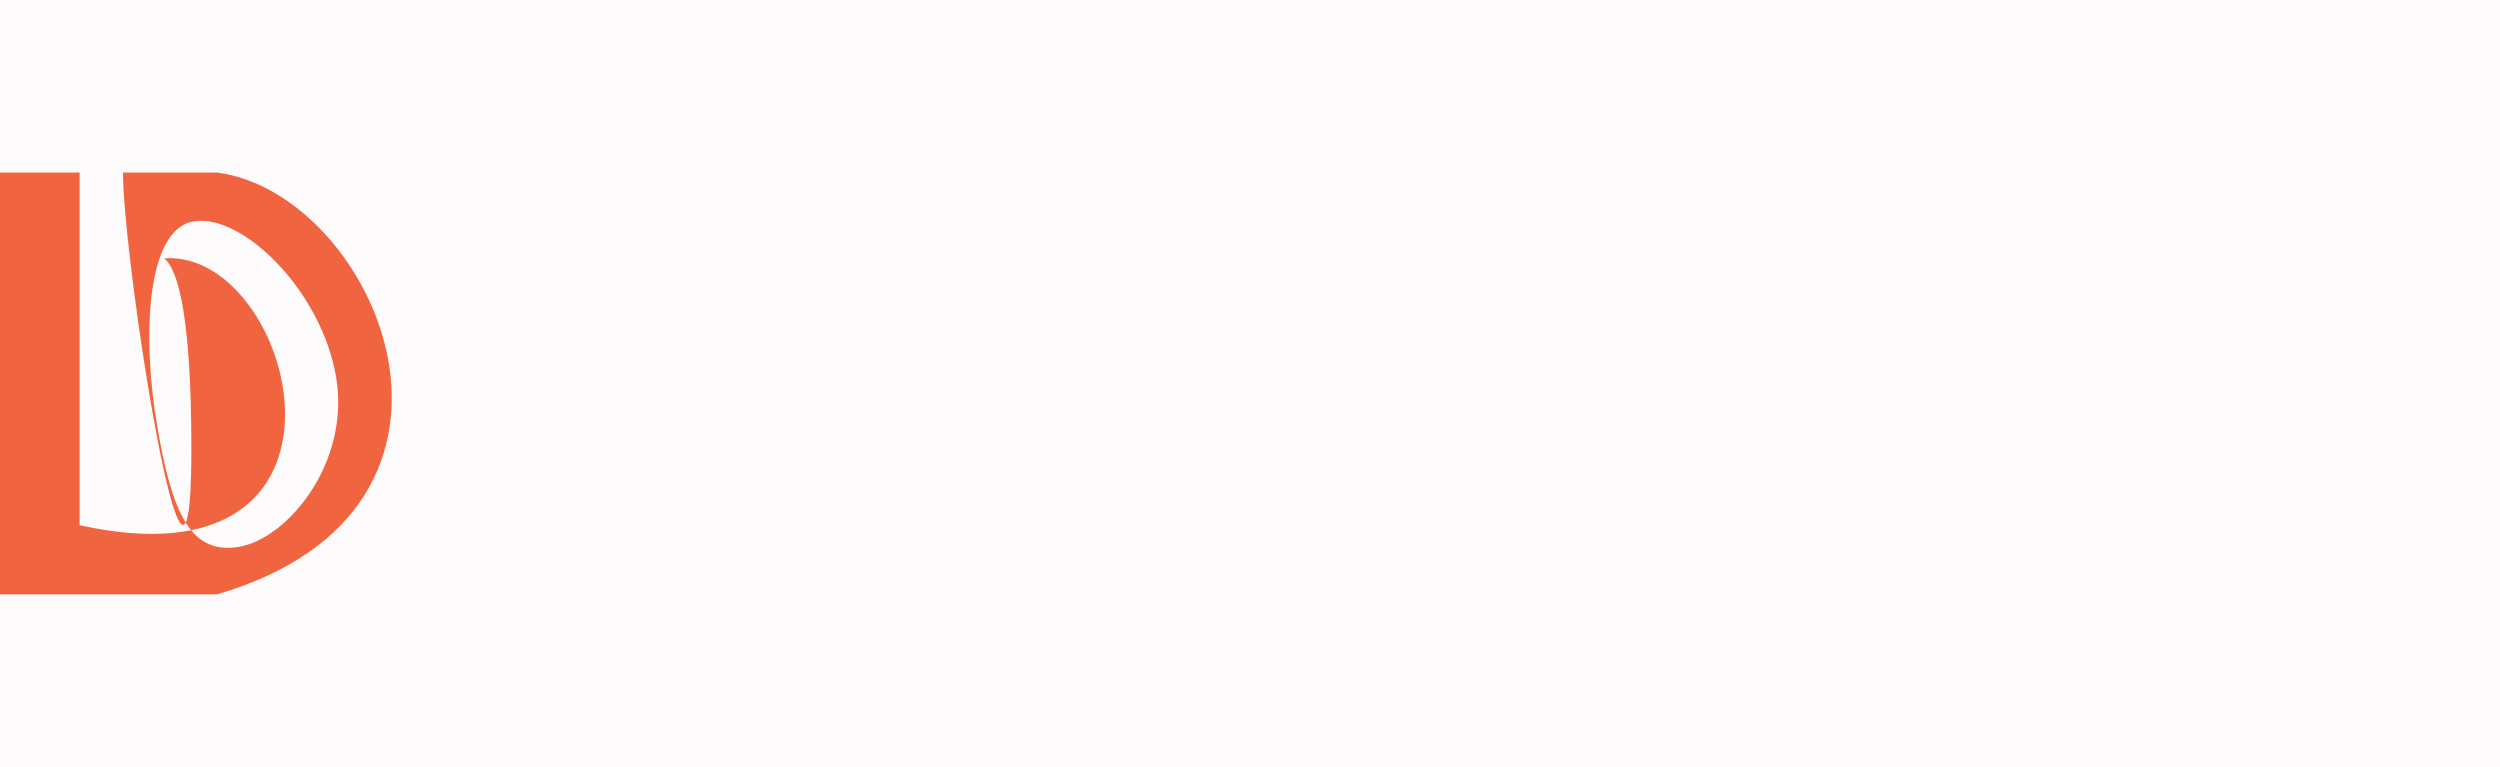 <svg width="163" height="50" viewBox="0 0 163 50" fill="none" xmlns="http://www.w3.org/2000/svg">
<rect width="163" height="50" fill="#C14141" fill-opacity="0.02"/>
<path fill-rule="evenodd" clip-rule="evenodd" d="M5.19 11.25H0V38.75H5.19L14.153 38.75C33.496 33.115 24.532 12.602 14.153 11.25H8.02C8.02 16.076 11.042 36.187 12.109 34.073C12.222 34.253 12.34 34.419 12.464 34.569C10.564 34.951 8.165 34.898 5.19 34.242V11.25ZM12.464 34.569C13.222 35.492 14.2 35.869 15.534 35.662C18.708 35.169 22.868 30.192 21.912 24.573C20.956 18.954 15.827 13.935 12.653 14.428C9.479 14.921 9.284 22.105 10.24 27.724C10.729 30.595 11.272 32.734 12.109 34.073C12.338 33.619 12.477 32.145 12.477 29.281C12.477 20.279 11.541 17.519 10.708 16.846C17.963 16.31 23.221 32.409 12.464 34.569Z" fill="#F06540"/>
</svg>
